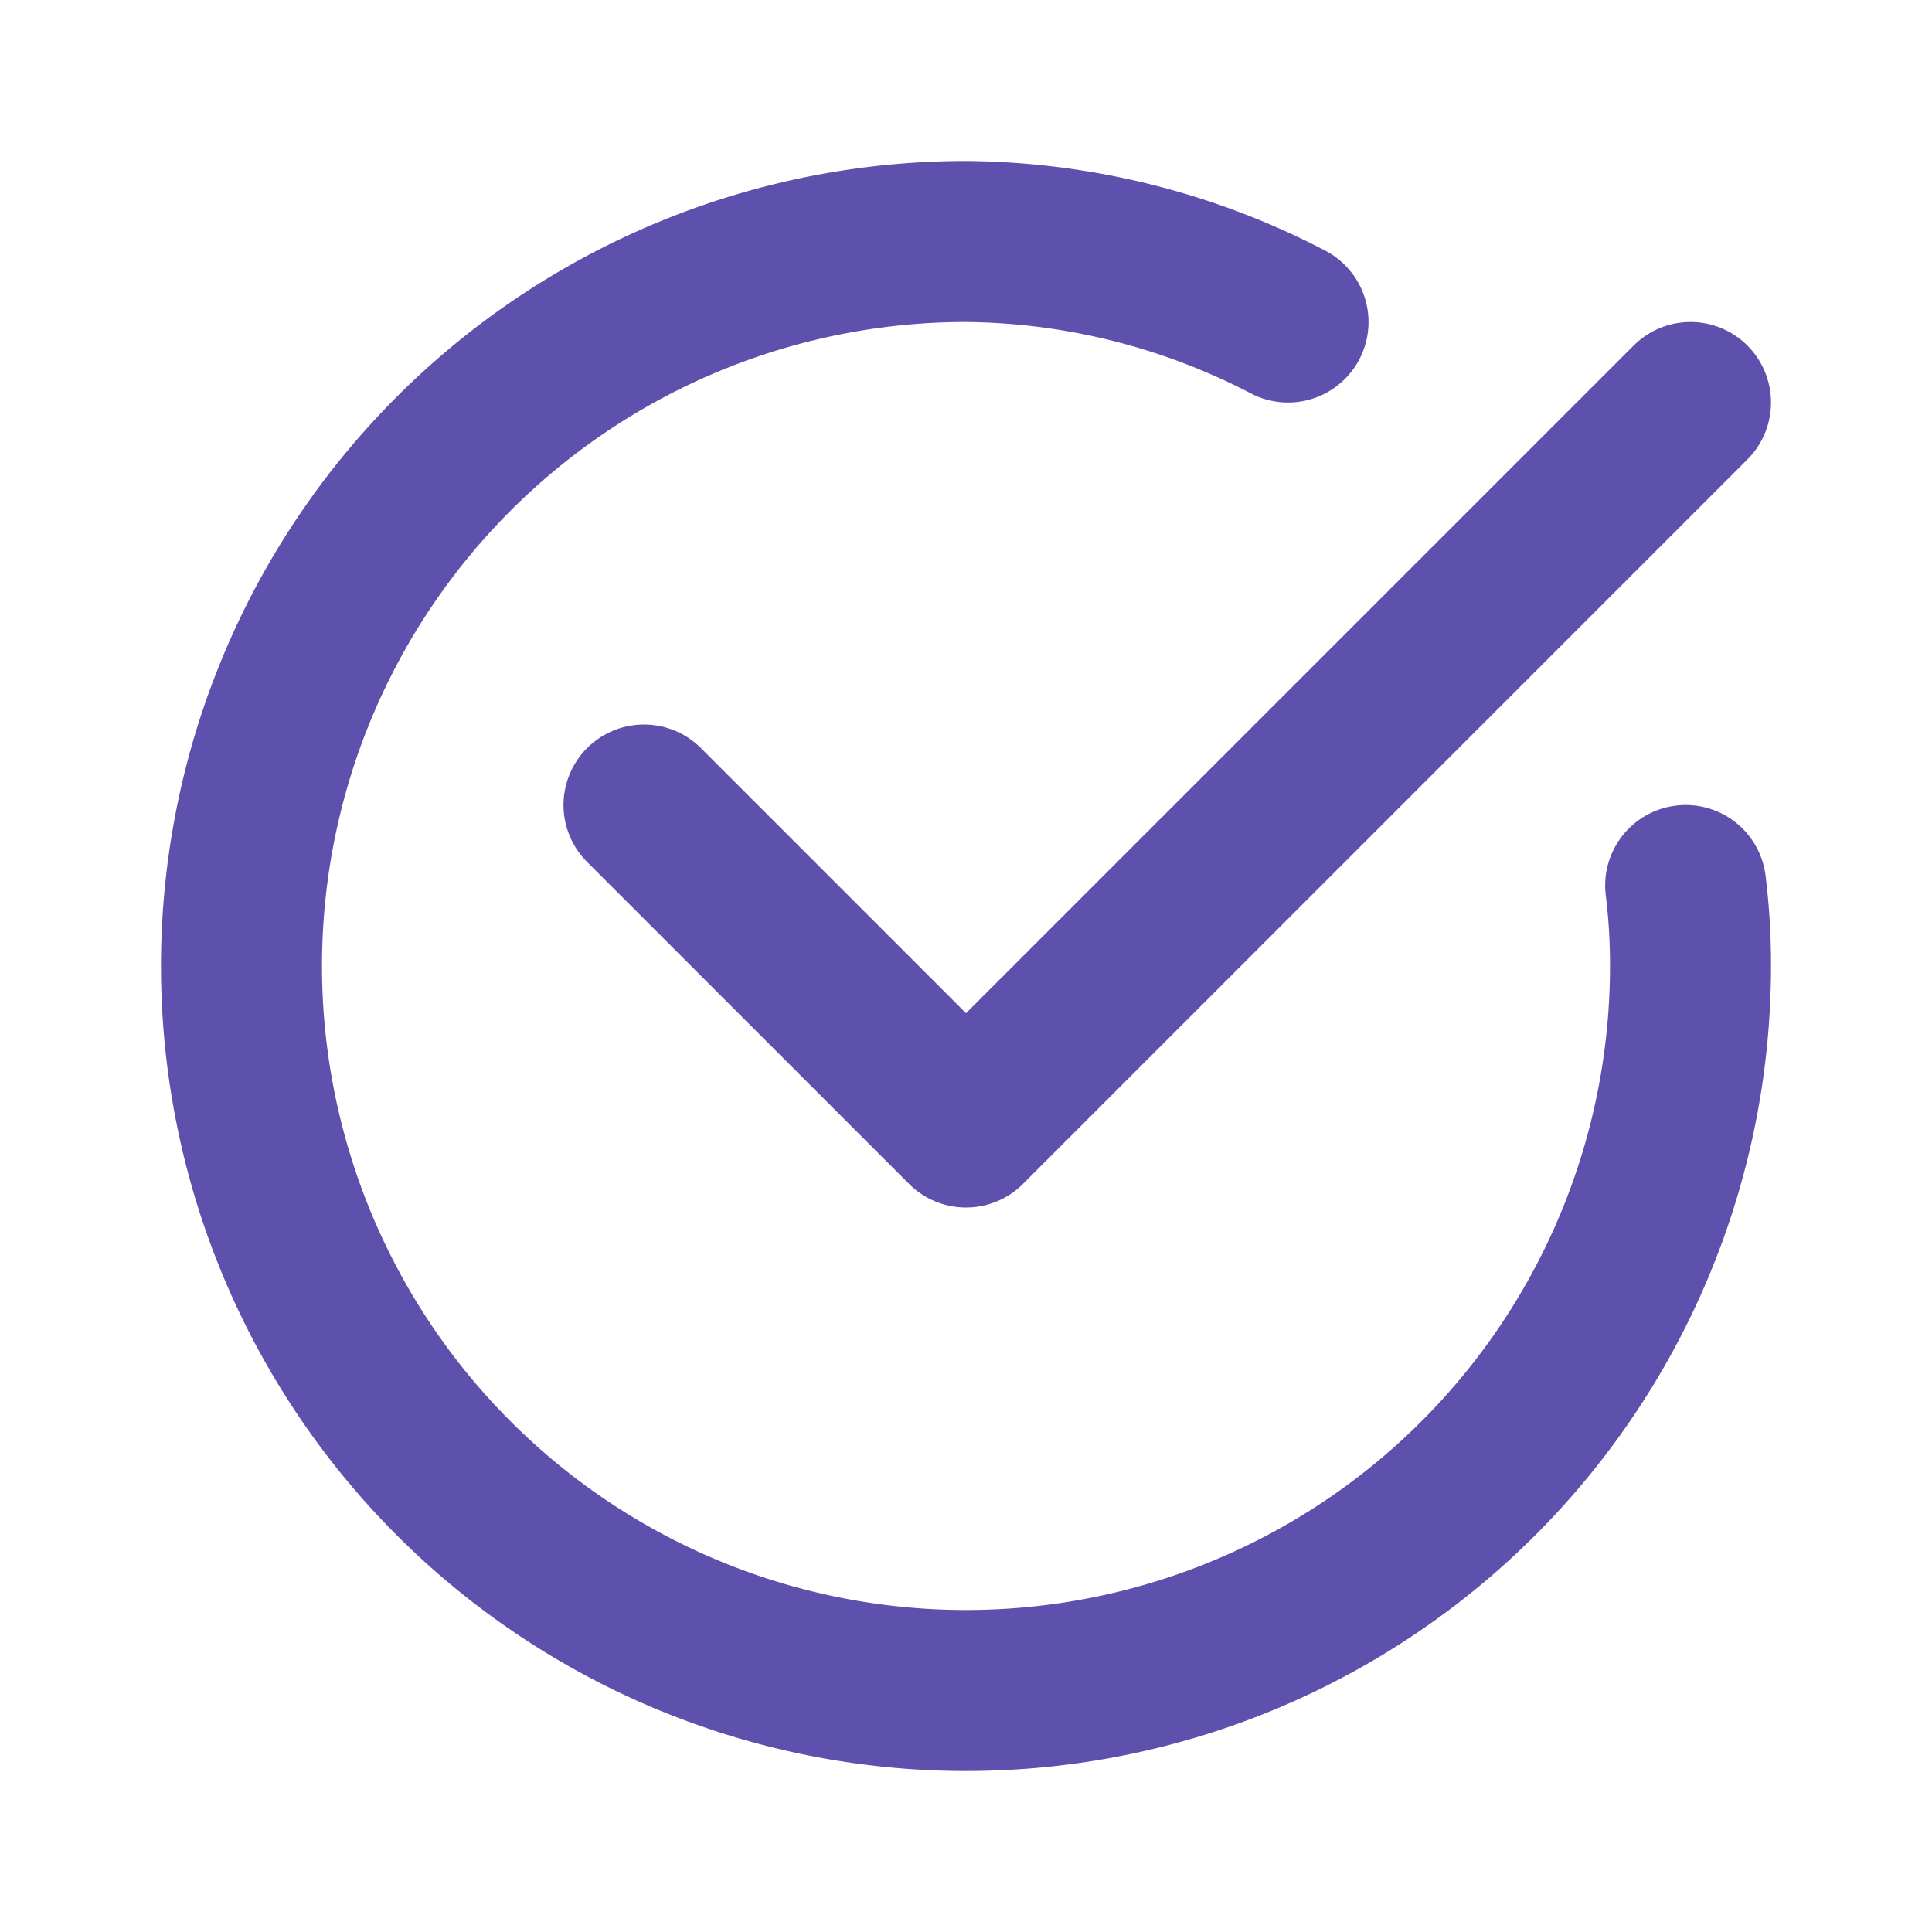 <svg width="30" height="30" viewBox="0 0 24 24" data-name="Line Color" xmlns="http://www.w3.org/2000/svg" class="icon line-color"><path style="fill:none;stroke:#5E50AD;stroke-linecap:round;stroke-linejoin:round;stroke-width:2" d="m21 5-9 9-4-4"/><path d="M20.94 11a8 8 0 0 1 .06 1 9 9 0 1 1-9-9 8.8 8.8 0 0 1 4 1" style="fill:none;stroke:#5E50AD;stroke-linecap:round;stroke-linejoin:round;stroke-width:2"/></svg>
